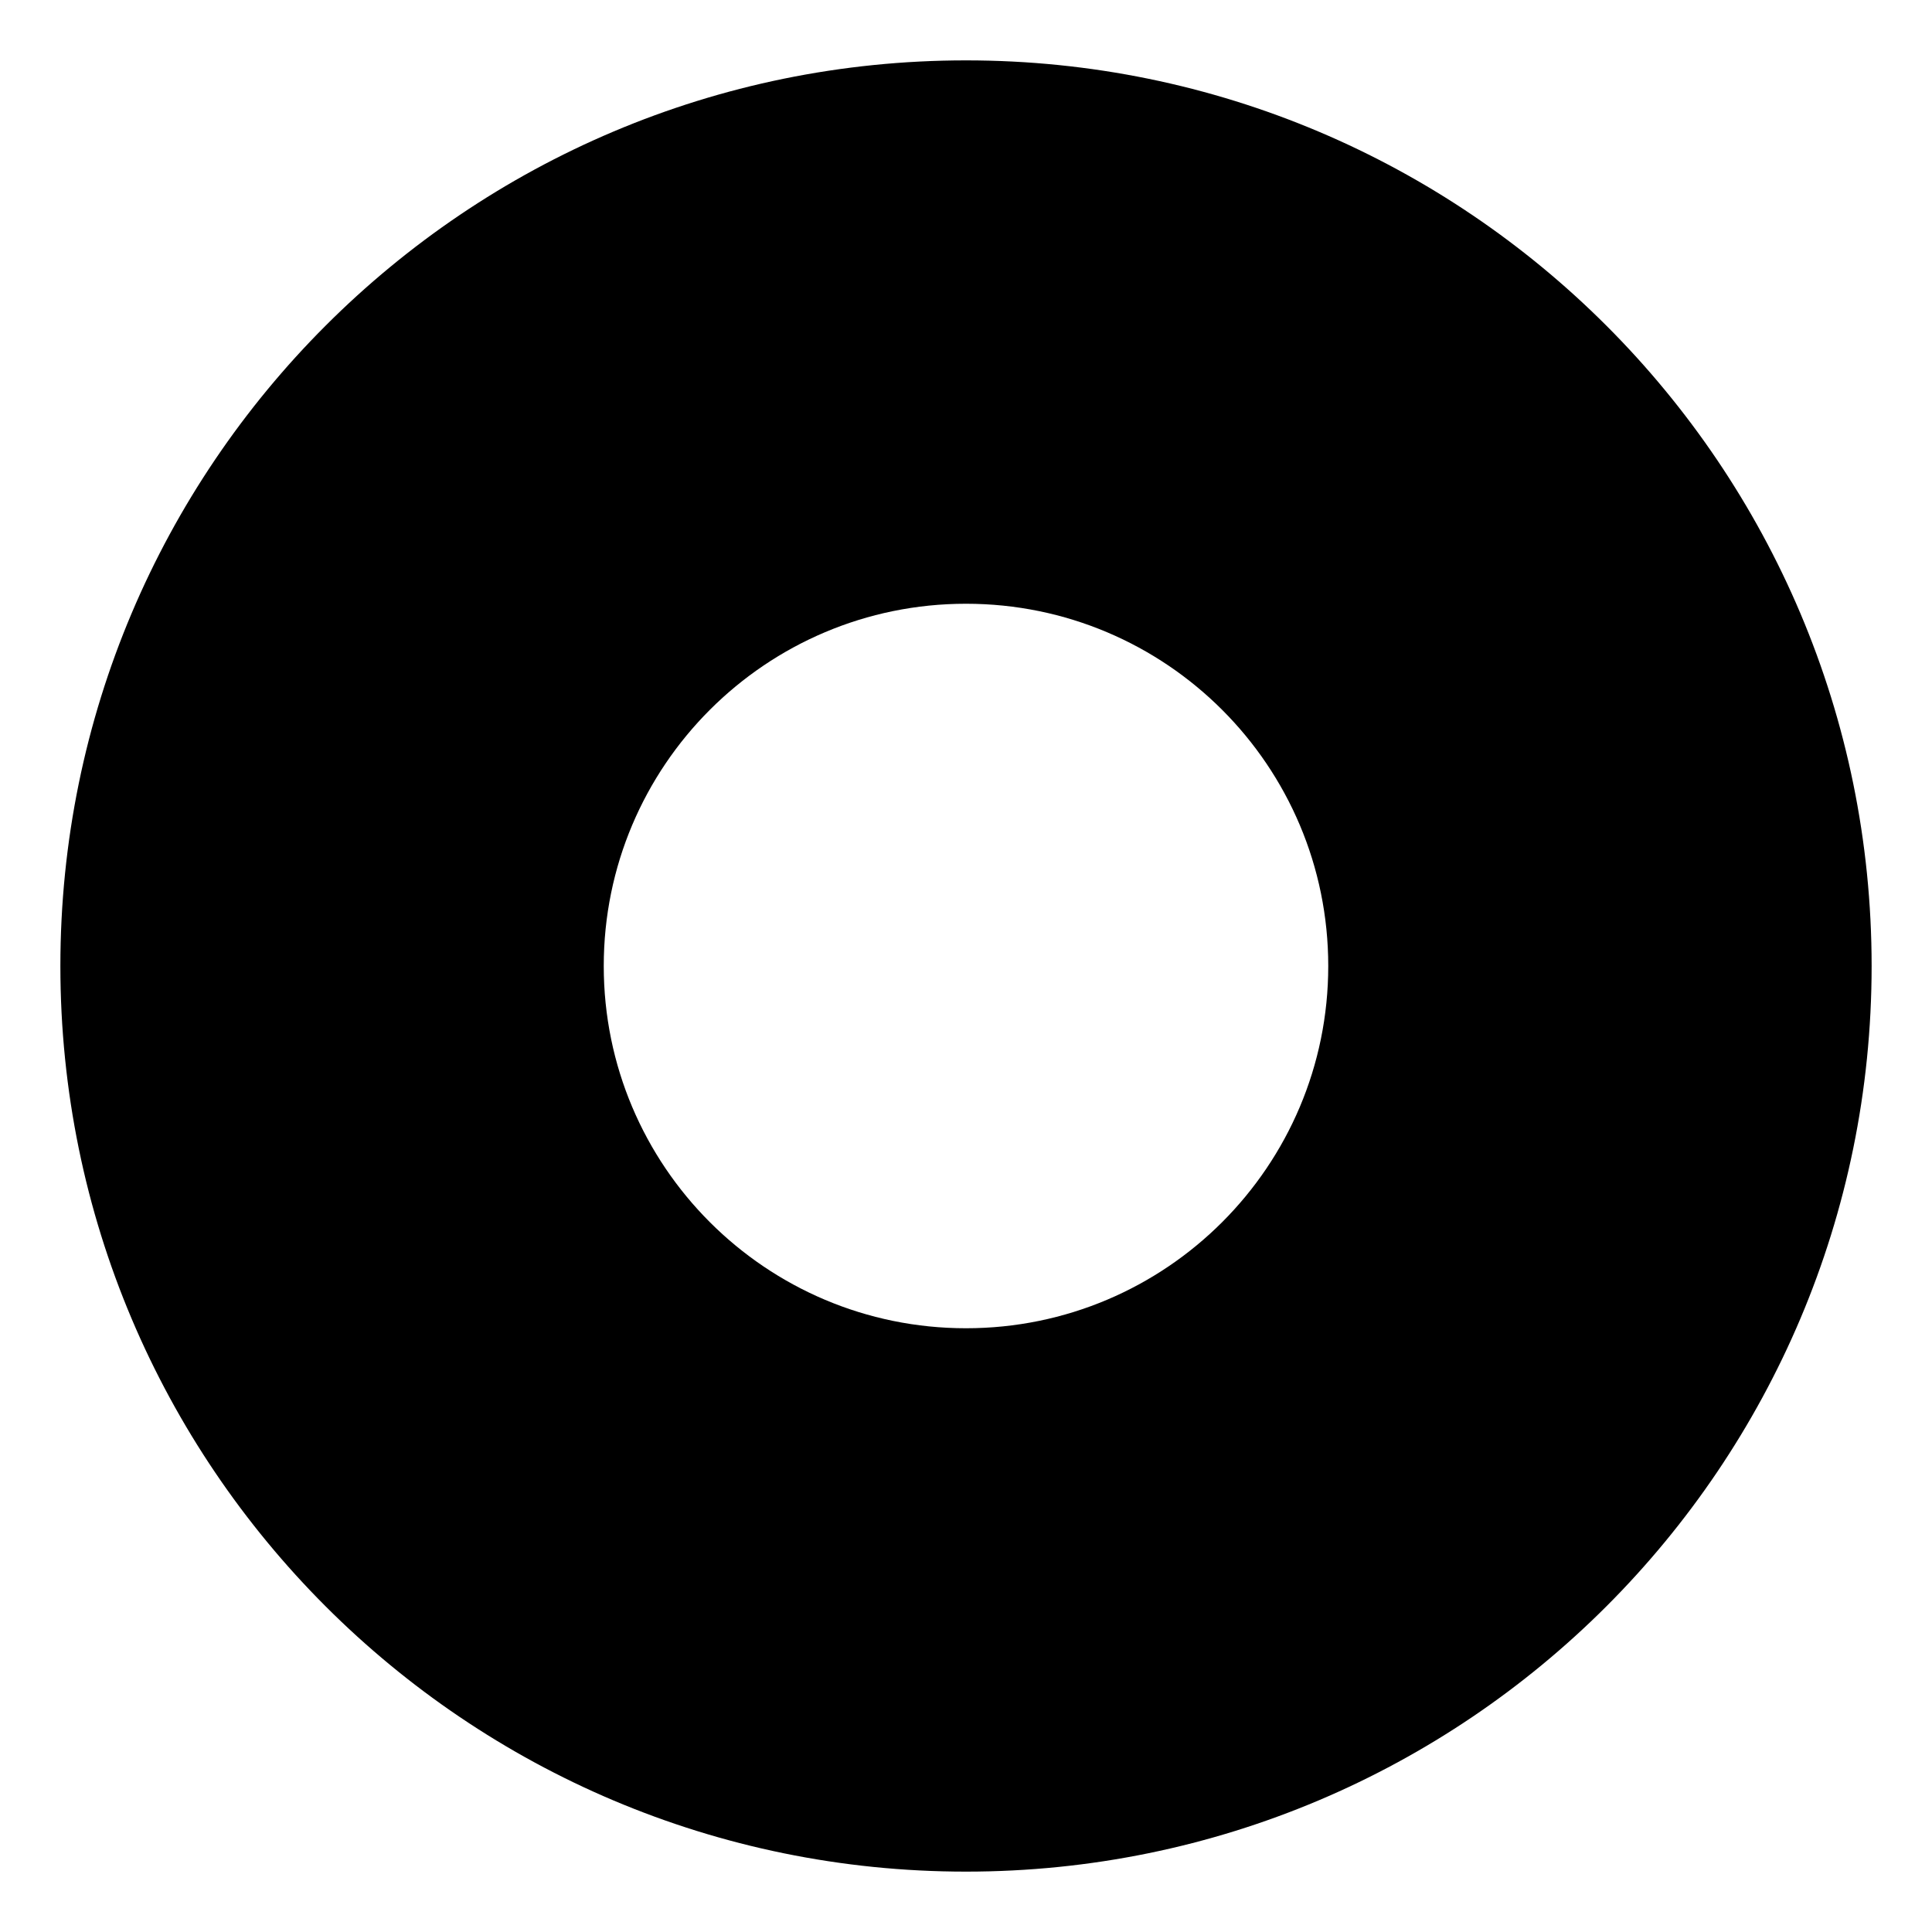 <?xml version="1.0" encoding="UTF-8" standalone="no"?>
<svg width="16px" height="16px" viewBox="0 0 16 16" version="1.1" xmlns="http://www.w3.org/2000/svg" xmlns:xlink="http://www.w3.org/1999/xlink">
    <!-- Generator: Sketch 3.8.3 (29802) - http://www.bohemiancoding.com/sketch -->
    <title>ic_single options select</title>
    <desc>Created with Sketch.</desc>
    <defs></defs>
    <g id="过渡版本" stroke="none" stroke-width="1" fill="none" fill-rule="evenodd">
        <g id="Artboard-6" transform="translate(-601, -212)" fill="#000000">
            <path d="M609,227.5 C613.142,227.5 616.5,224.142 616.5,220 C616.5,215.858 613.142,212.5 609,212.5 C604.858,212.5 601.5,215.858 601.5,220 C601.5,224.142 604.858,227.5 609,227.5 Z M609,223 C610.657,223 612,221.657 612,220 C612,218.343 610.657,217 609,217 C607.343,217 606,218.343 606,220 C606,221.657 607.343,223 609,223 Z" id="ic_single-options-select"></path>
        </g>
    </g>
</svg>
